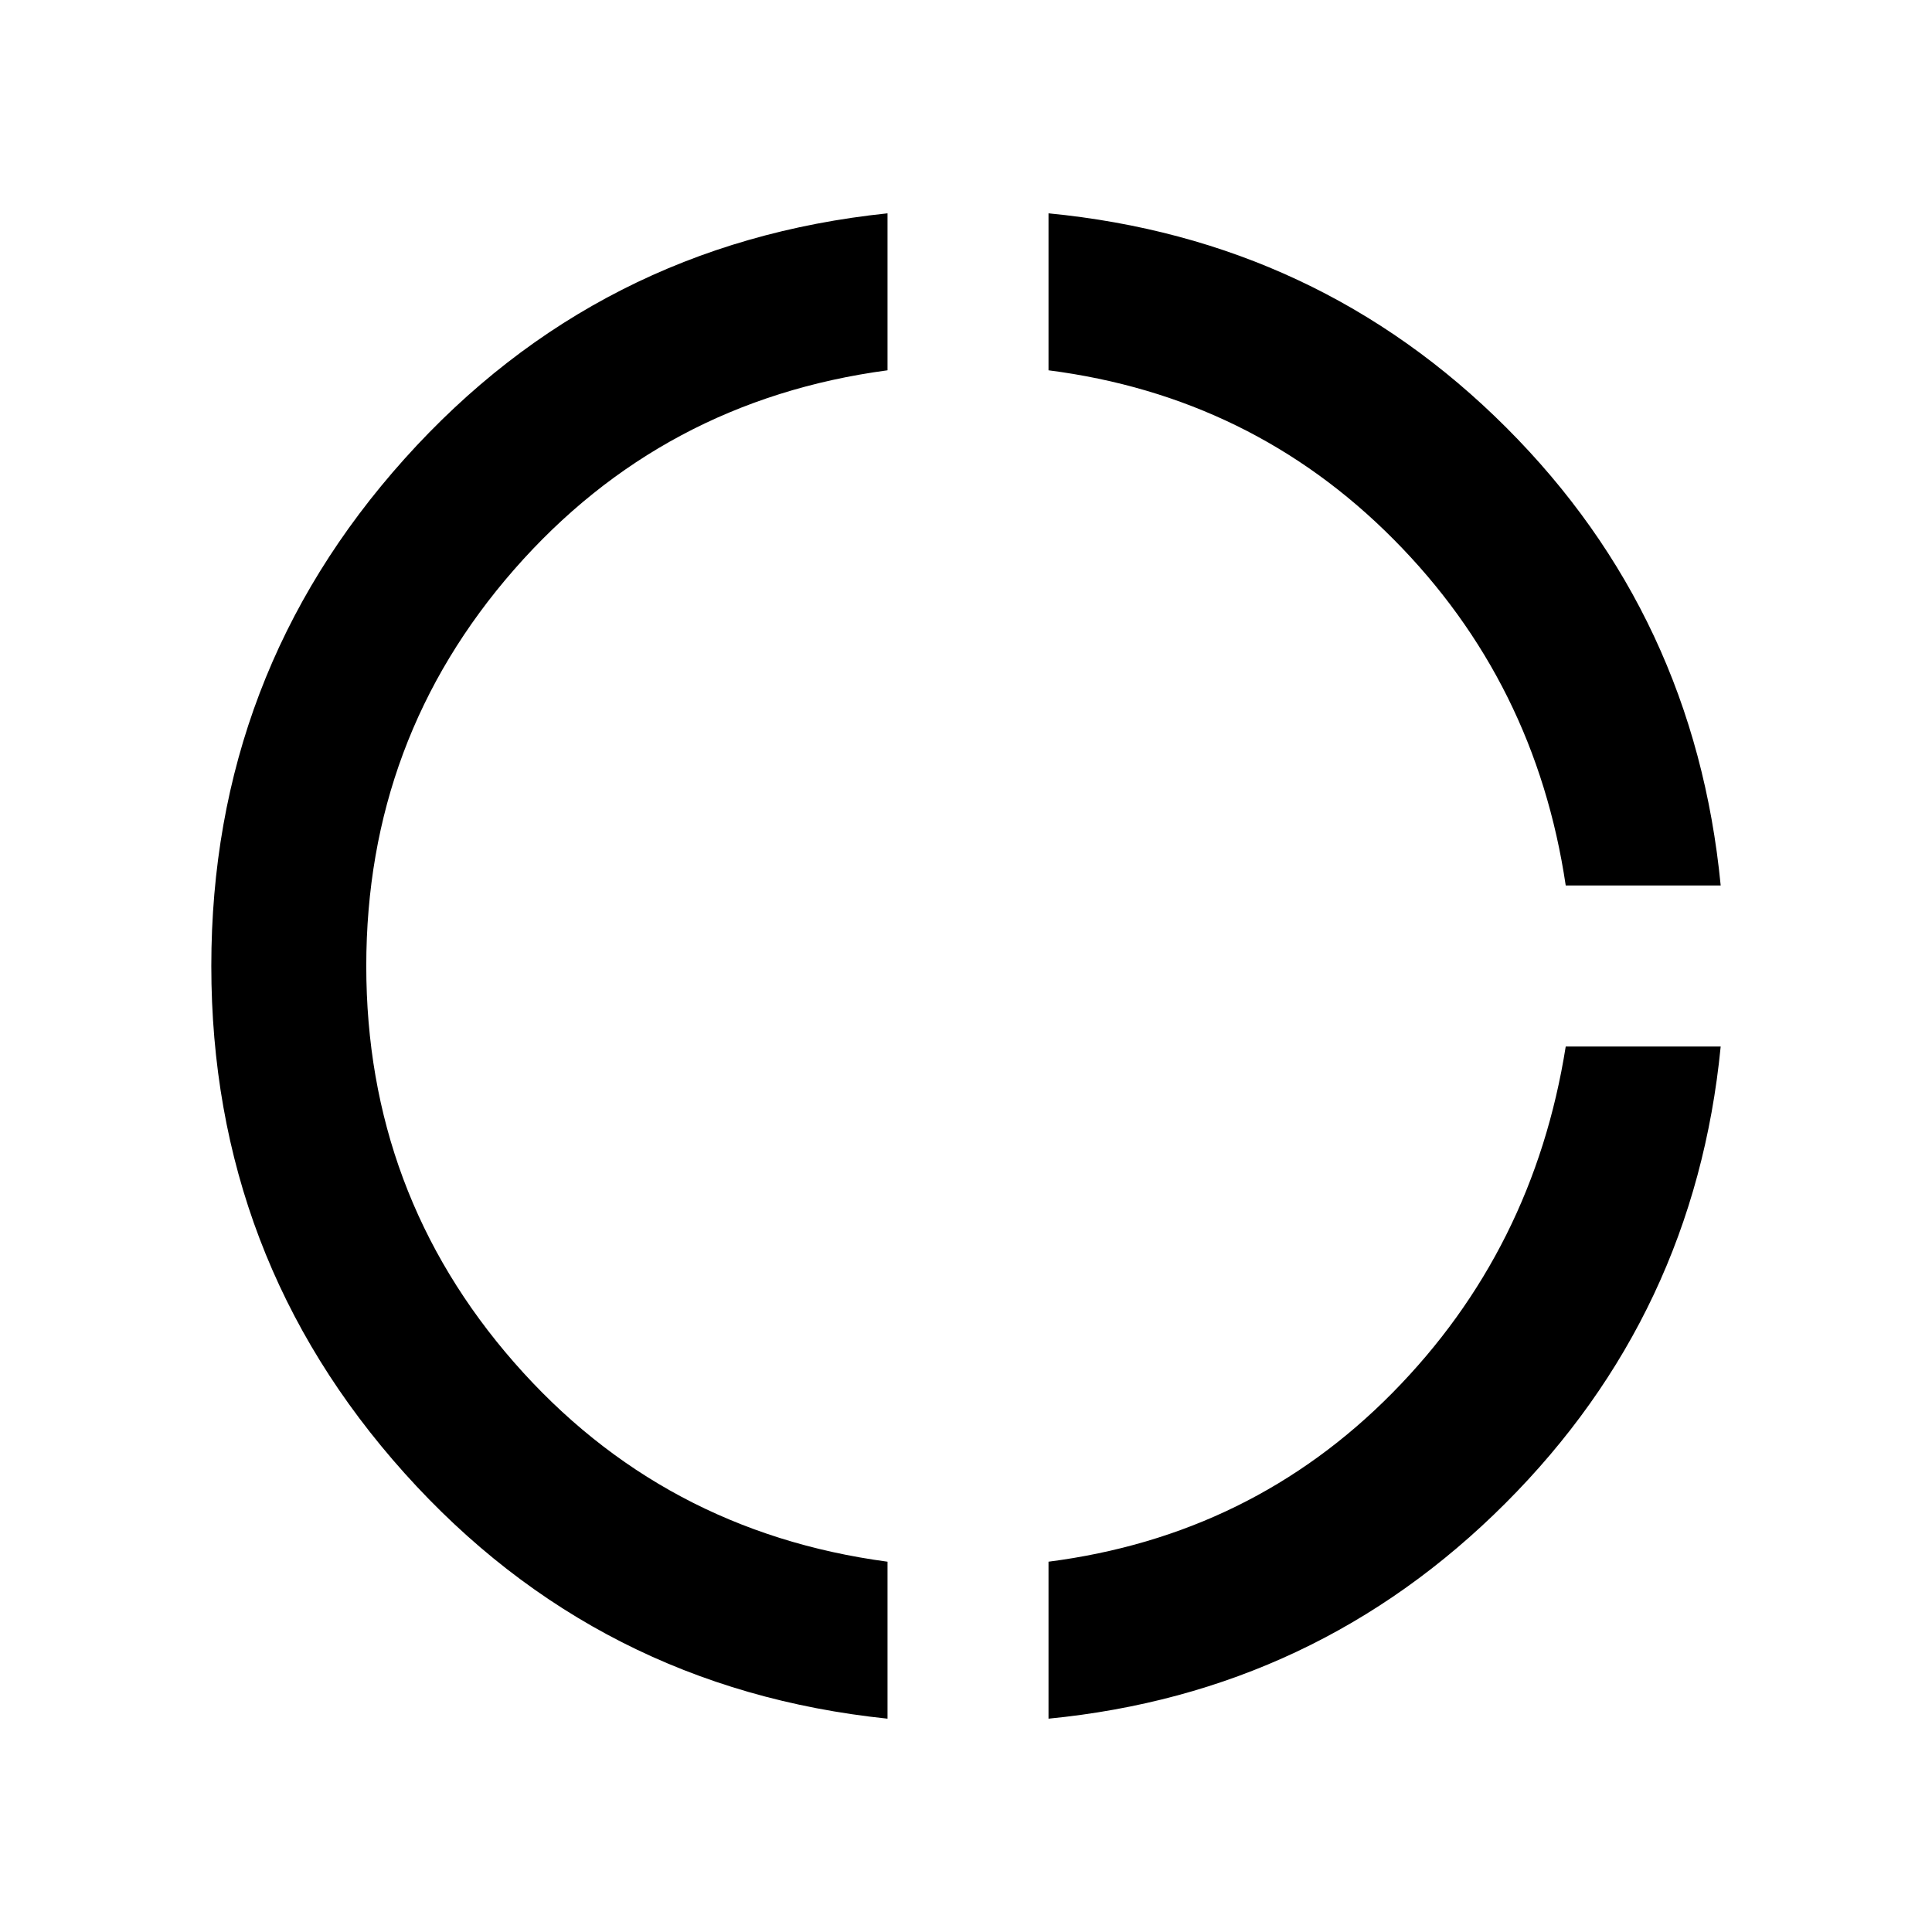 <svg xmlns="http://www.w3.org/2000/svg" height="24" width="24"><path d="M19.45 11Q19.075 8.475 17.312 6.7Q15.55 4.925 13.025 4.6V2.65Q16.375 2.975 18.712 5.312Q21.05 7.65 21.375 11ZM13.025 21.35V19.4Q15.55 19.075 17.3 17.3Q19.05 15.525 19.45 13H21.375Q21.05 16.325 18.7 18.675Q16.35 21.025 13.025 21.35ZM11.025 21.35Q7.425 20.975 5.025 18.3Q2.625 15.625 2.625 12Q2.625 8.375 5.025 5.7Q7.425 3.025 11.025 2.65V4.6Q8.225 4.975 6.387 7.075Q4.55 9.175 4.55 12Q4.55 14.825 6.387 16.925Q8.225 19.025 11.025 19.4Z"/></svg>